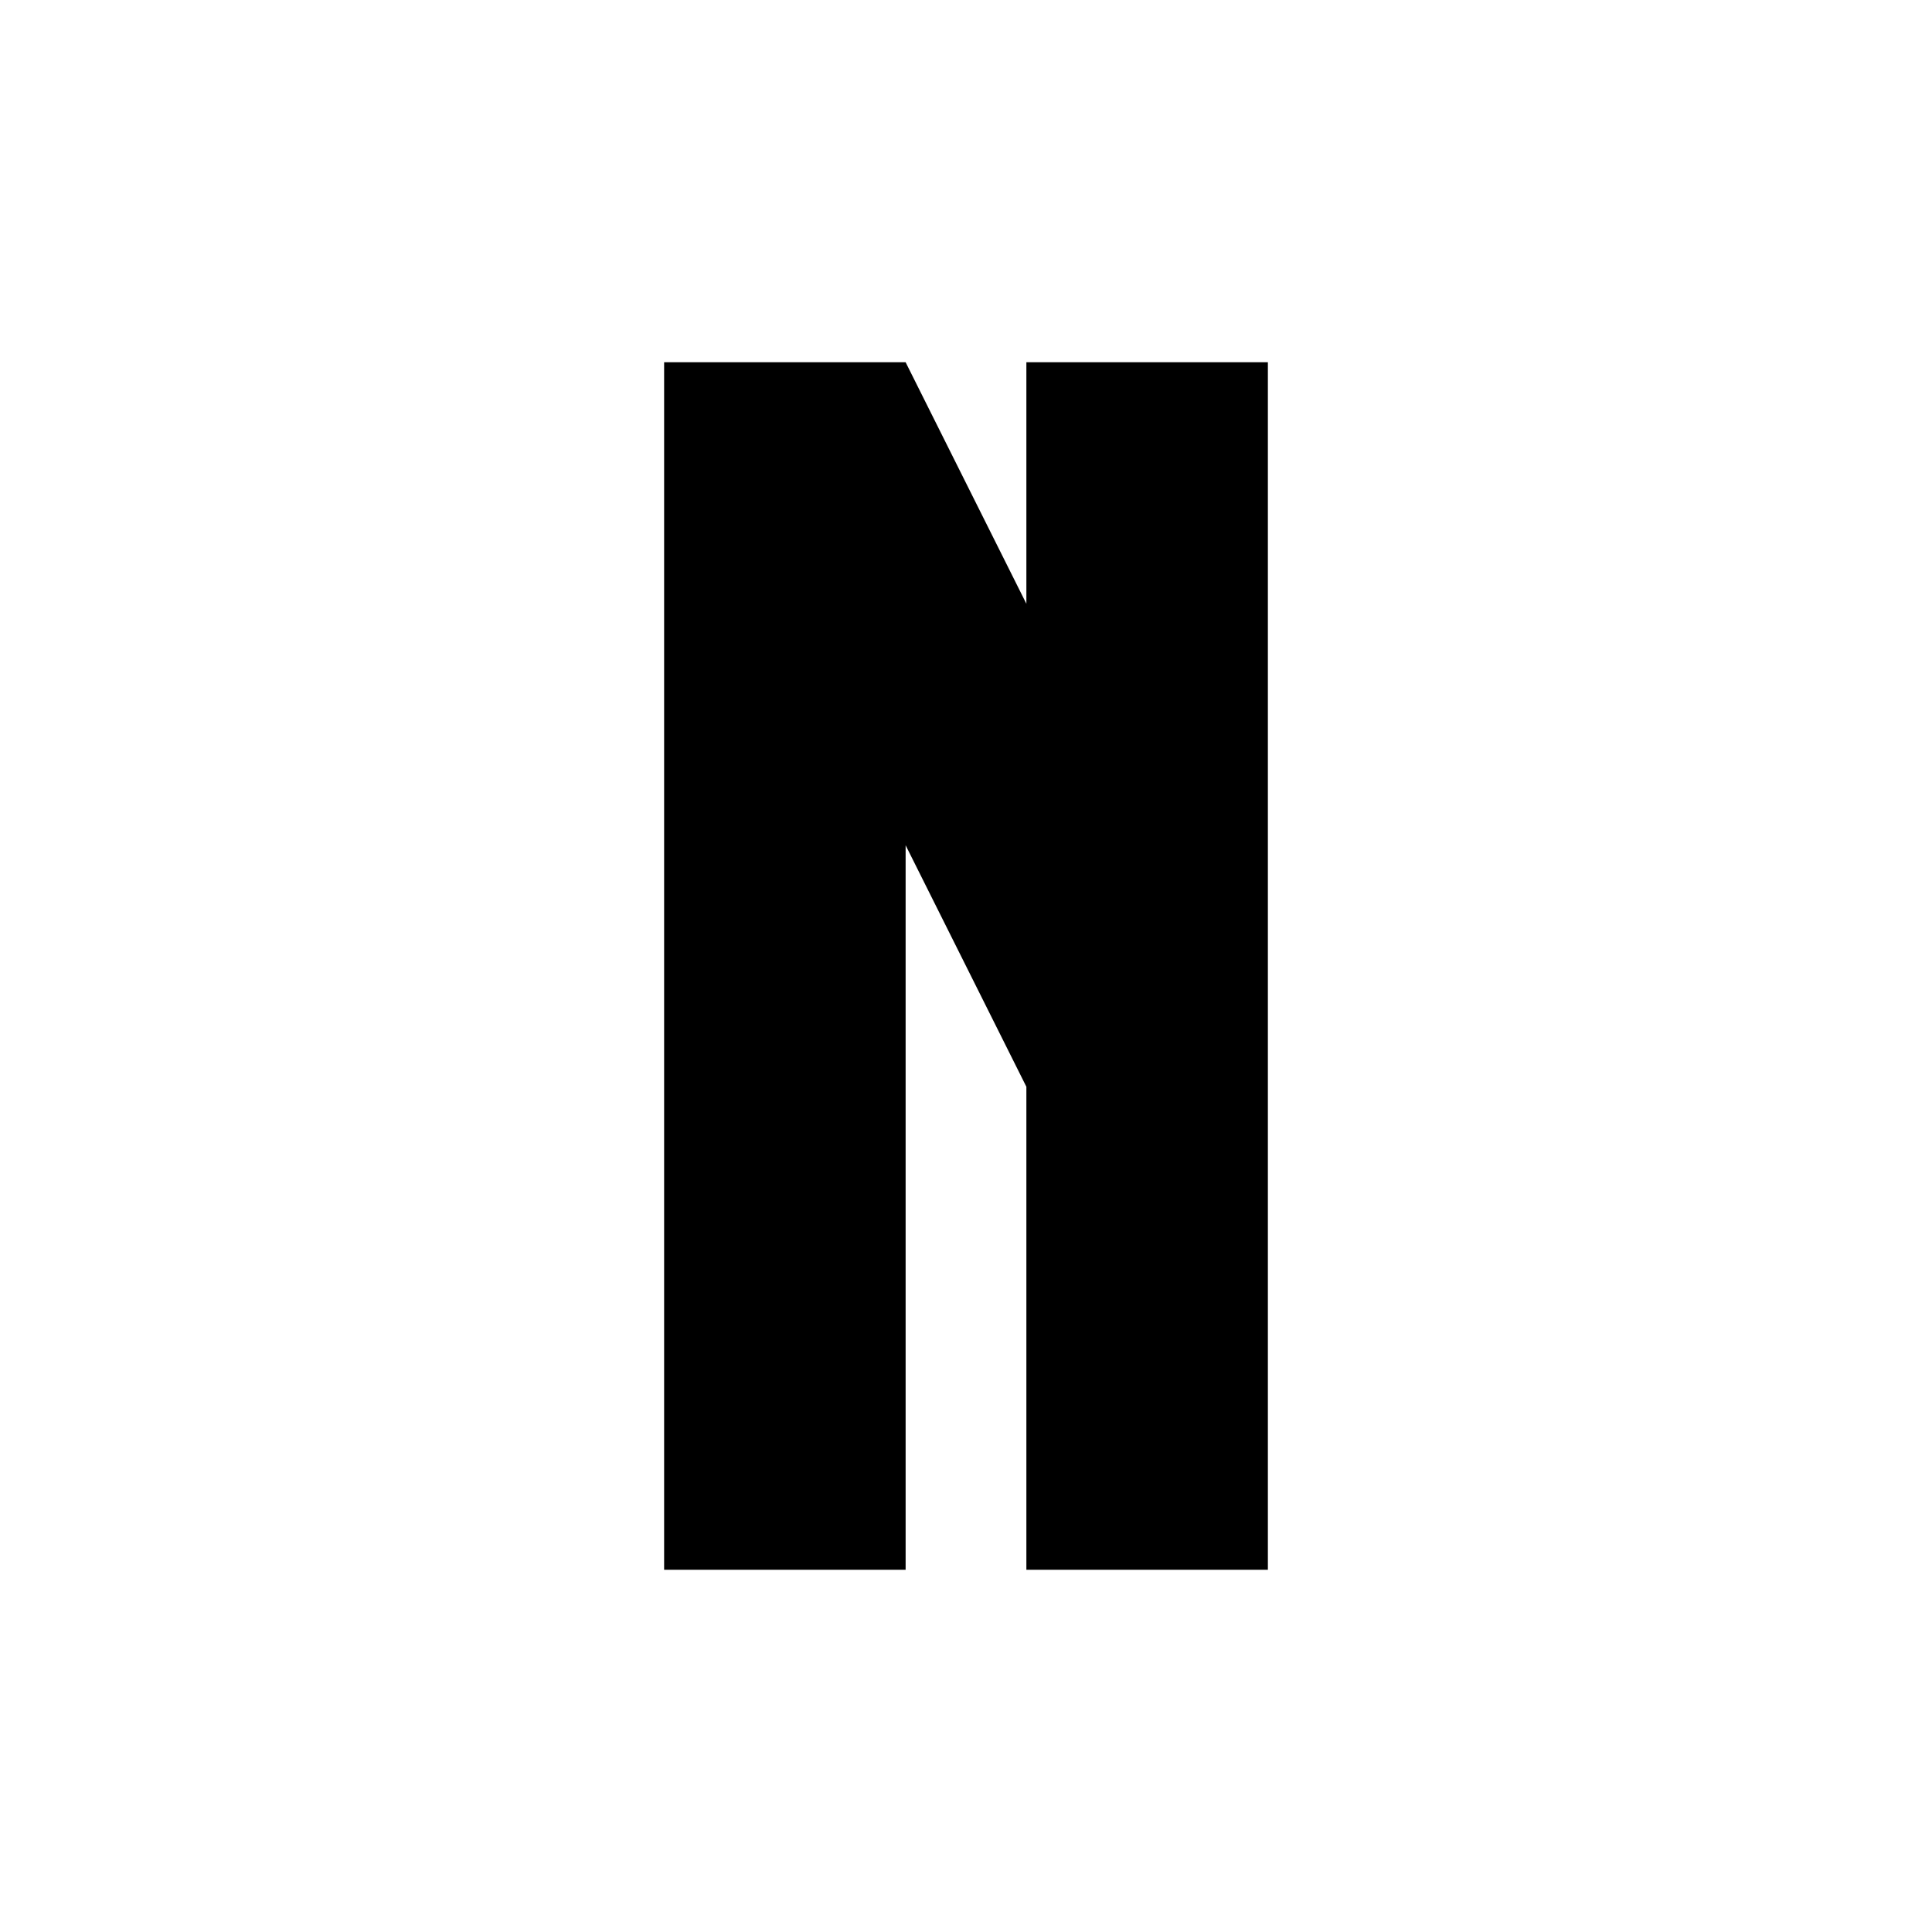 <?xml version="1.0" encoding="utf-8"?>
<!-- Generator: Adobe Illustrator 16.0.0, SVG Export Plug-In . SVG Version: 6.00 Build 0)  -->
<!DOCTYPE svg PUBLIC "-//W3C//DTD SVG 1.1//EN" "http://www.w3.org/Graphics/SVG/1.1/DTD/svg11.dtd">
<svg version="1.1" xmlns="http://www.w3.org/2000/svg" xmlns:xlink="http://www.w3.org/1999/xlink" x="0px" y="0px" width="16px"
	 height="16px" viewBox="0 0 16 16" style="enable-background:new 0 0 16 16;" xml:space="preserve">
<style type="text/css">
<![CDATA[
	.st0{display:inline;}
	.st1{fill:#384047;}
	.st2{display:none;}
]]>
</style>
<g id="Bold">
	<polygon points="8.5,5 7.5,3 5.5,3 5.5,13 7.5,13 7.5,7 8.5,9 8.5,13 10.5,13 10.5,3 8.5,3 	"/>
</g>
<g id="Medium" class="st2">
	<polygon class="st0" points="9.5,6.75 6.5,3 5.5,3 5.5,13 6.5,13 6.5,4.3 9.5,8.2 9.5,13 10.5,13 10.5,9.5 10.5,8 10.5,3 9.5,3 	
		"/>
</g>
</svg>

